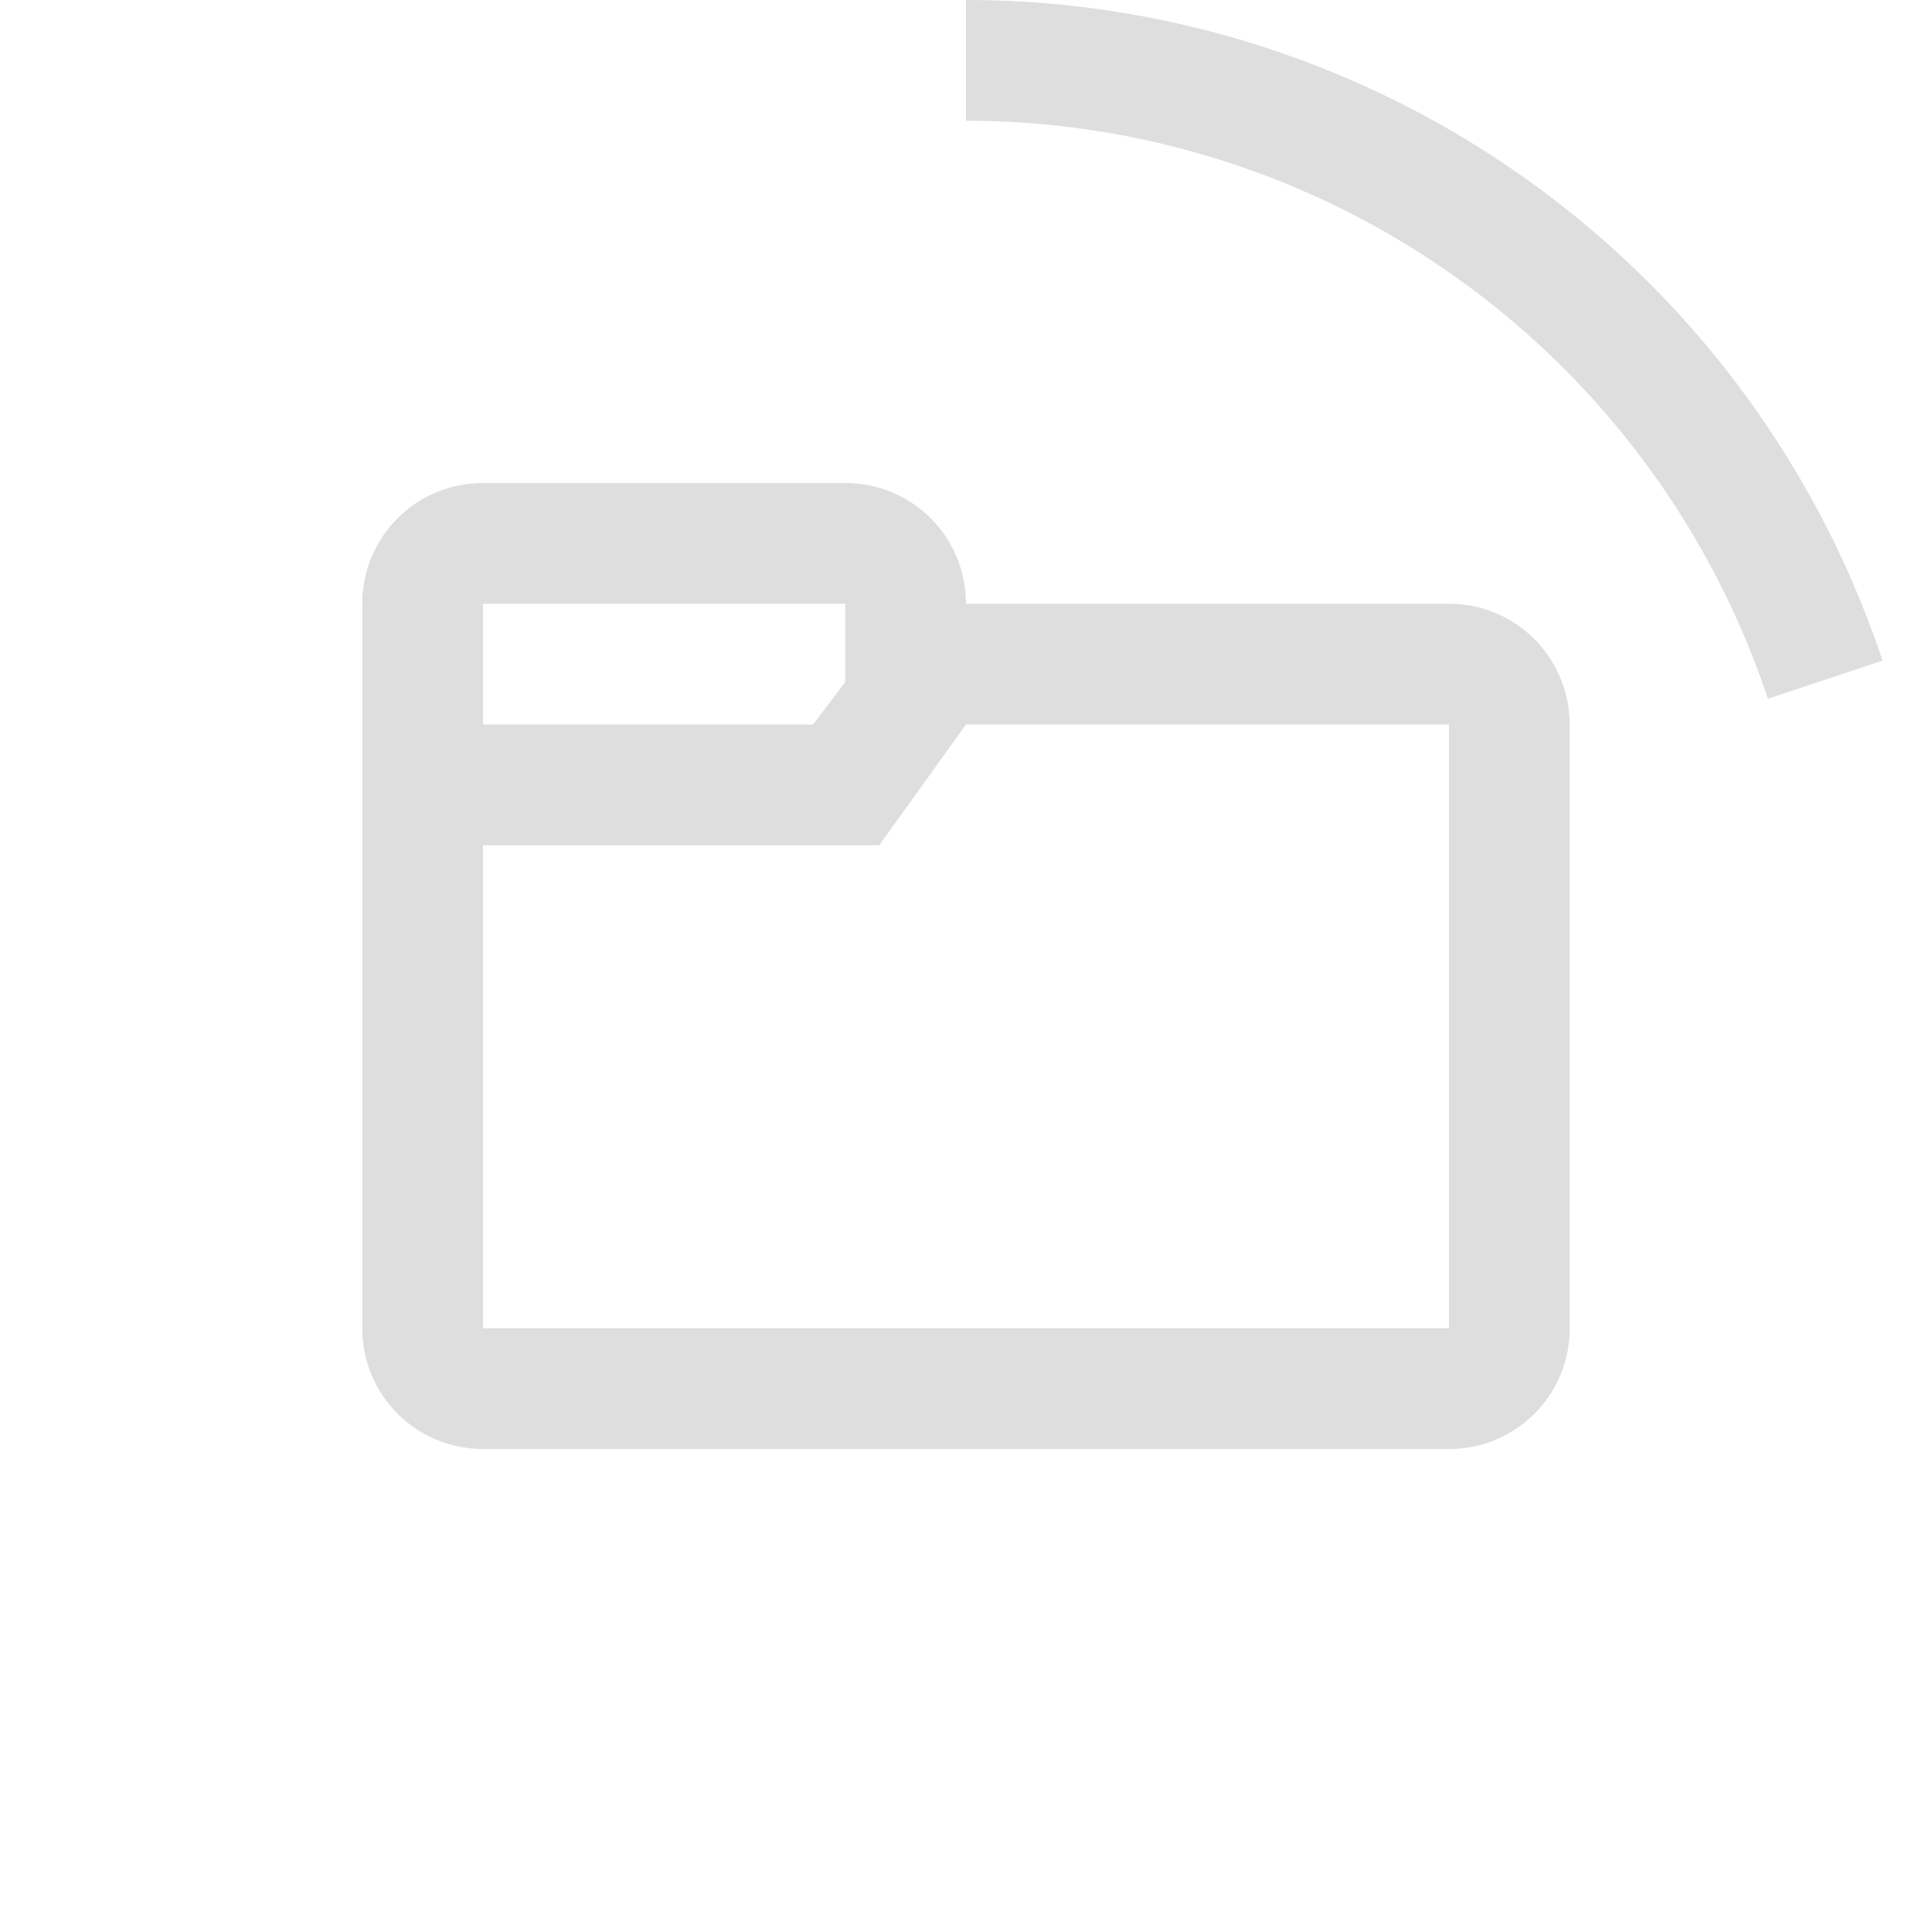 <svg width="16" height="16" version="1.0" xmlns="http://www.w3.org/2000/svg">
 <defs>
  <filter color-interpolation-filters="sRGB">
   <feBlend in2="BackgroundImage" mode="darken"/>
  </filter>
 </defs>
 <g fill="#dedede" stroke-linecap="round" stroke-linejoin="round">
  <path d="m8 0v1a7 7 0 0 1 6.641 4.787l0.949-0.316a8 8 0 0 0-7.59-5.471z"/>
  <path d="m4 4c-0.554 0-1 0.446-1 1v6c0 0.554 0.446 1 1 1h8c0.554 0 1-0.446 1-1v-5c0-0.035-0.003-0.068-0.006-0.102-0.051-0.505-0.475-0.898-0.994-0.898h-4c0-0.554-0.446-1-1-1zm0 1h3v0.648l-0.266 0.352h-2.734zm4 1h4v5h-8v-4h3.281z"/>
 </g>
</svg>
